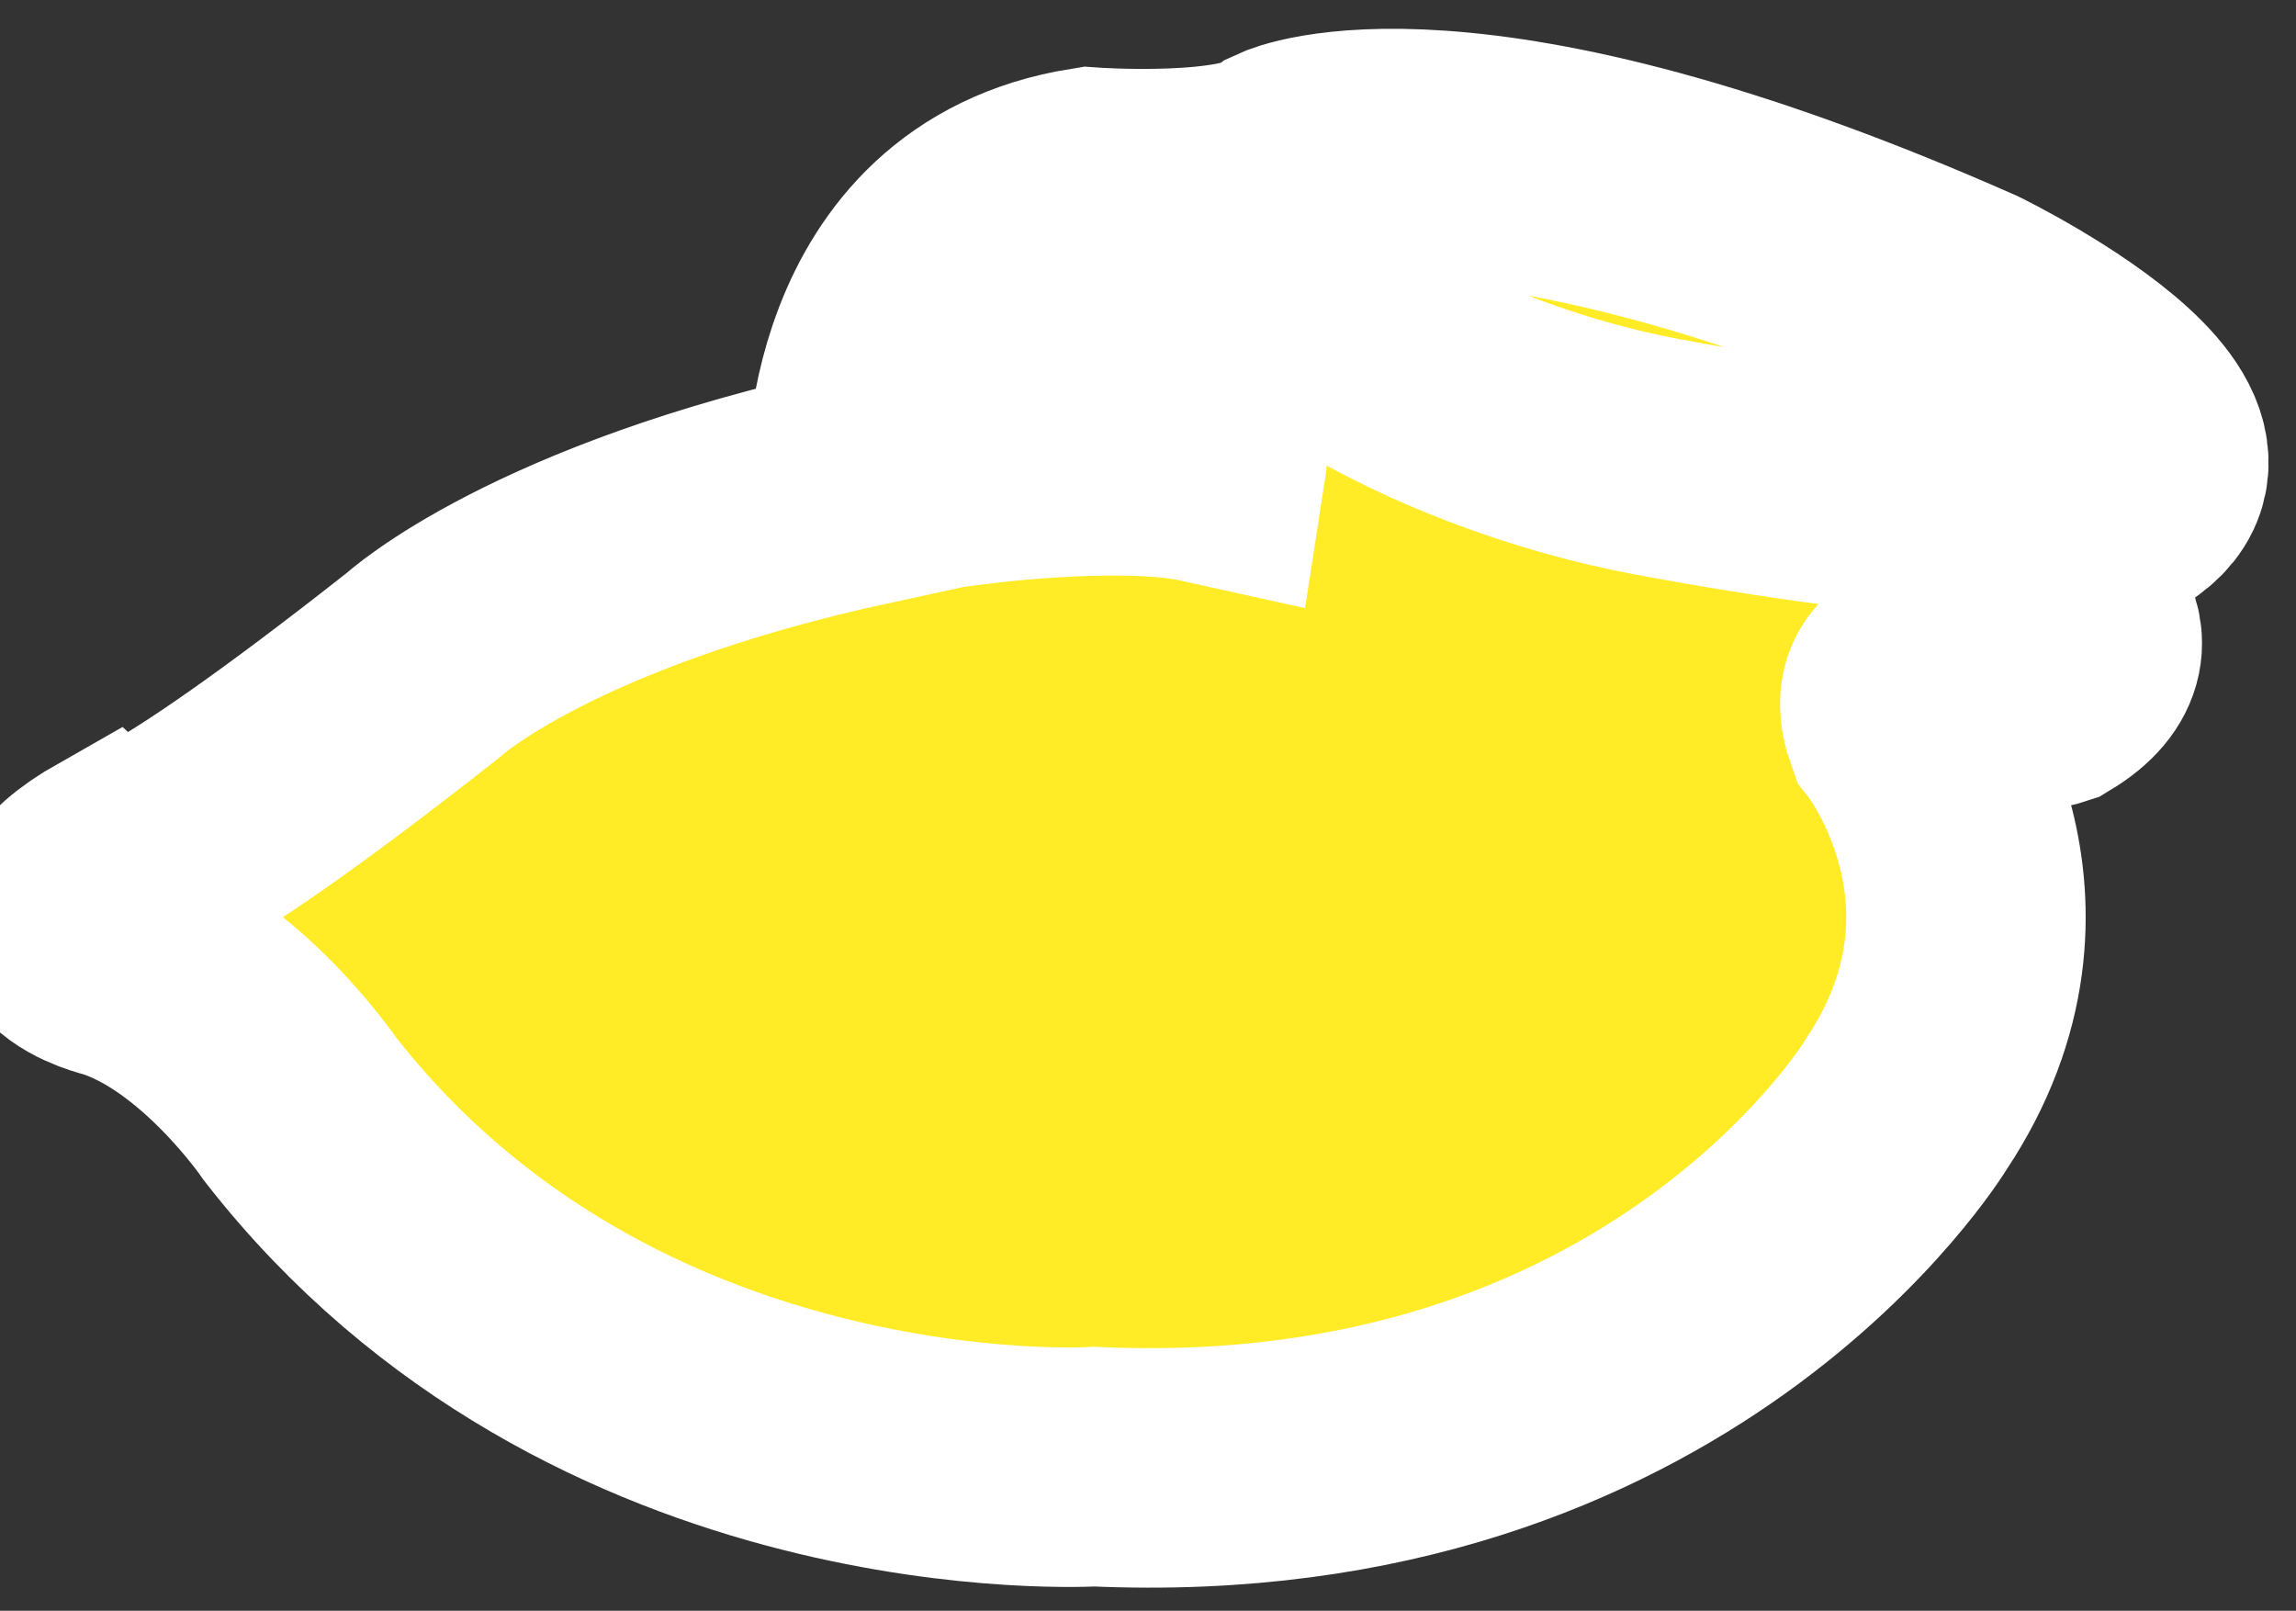 <svg width="67" height="47" viewBox="0 0 67 47" fill="none" xmlns="http://www.w3.org/2000/svg">
<rect x="0" y="0" width="67" height="47" fill="#333333" stroke="none"/>
<path d="M59.787 15.386C67.537 13.847 57.398 8.889 57.398 8.889C42.691 2.385 37.567 4.755 37.567 4.755C36.289 5.777 31.804 5.458 31.804 5.458C25.019 6.544 25.274 14.166 25.274 14.166C15.8 16.217 12.337 19.418 12.337 19.418C4.21 25.819 3.437 25.308 3.437 25.308C0.045 27.231 3.437 27.998 3.437 27.998C6.446 28.956 8.753 32.355 8.753 32.355C17.589 43.689 31.932 42.795 31.932 42.795C48.773 43.561 55.622 32.227 55.622 32.227C59.589 26.273 55.558 21.149 55.558 21.149C54.919 19.354 57.034 19.673 57.034 19.673C58.248 20.568 59.787 20.057 59.787 20.057C62.221 18.581 59.34 17.047 59.34 17.047C57.423 16.345 59.787 15.386 59.787 15.386ZM35.203 13.527C32.896 13.016 28.737 13.527 28.737 13.527C28.418 12.697 28.737 10.838 28.737 10.838C31.363 6.806 34.692 9.323 34.692 9.323C35.714 10.243 35.203 13.527 35.203 13.527Z" fill="#FFEB26" stroke="white" stroke-width="6.988" stroke-miterlimit="10"/>
<path d="M62.324 13.955C61.237 14.99 55.973 14.748 48.358 13.329C41.796 12.102 35.331 8.212 36.525 5.886C37.426 4.129 43.368 4.282 50.491 6.512C57.615 8.742 63.755 12.594 62.324 13.955Z" fill="#FFEB26" stroke="white" stroke-width="6.988" stroke-miterlimit="10"/>
</svg>
